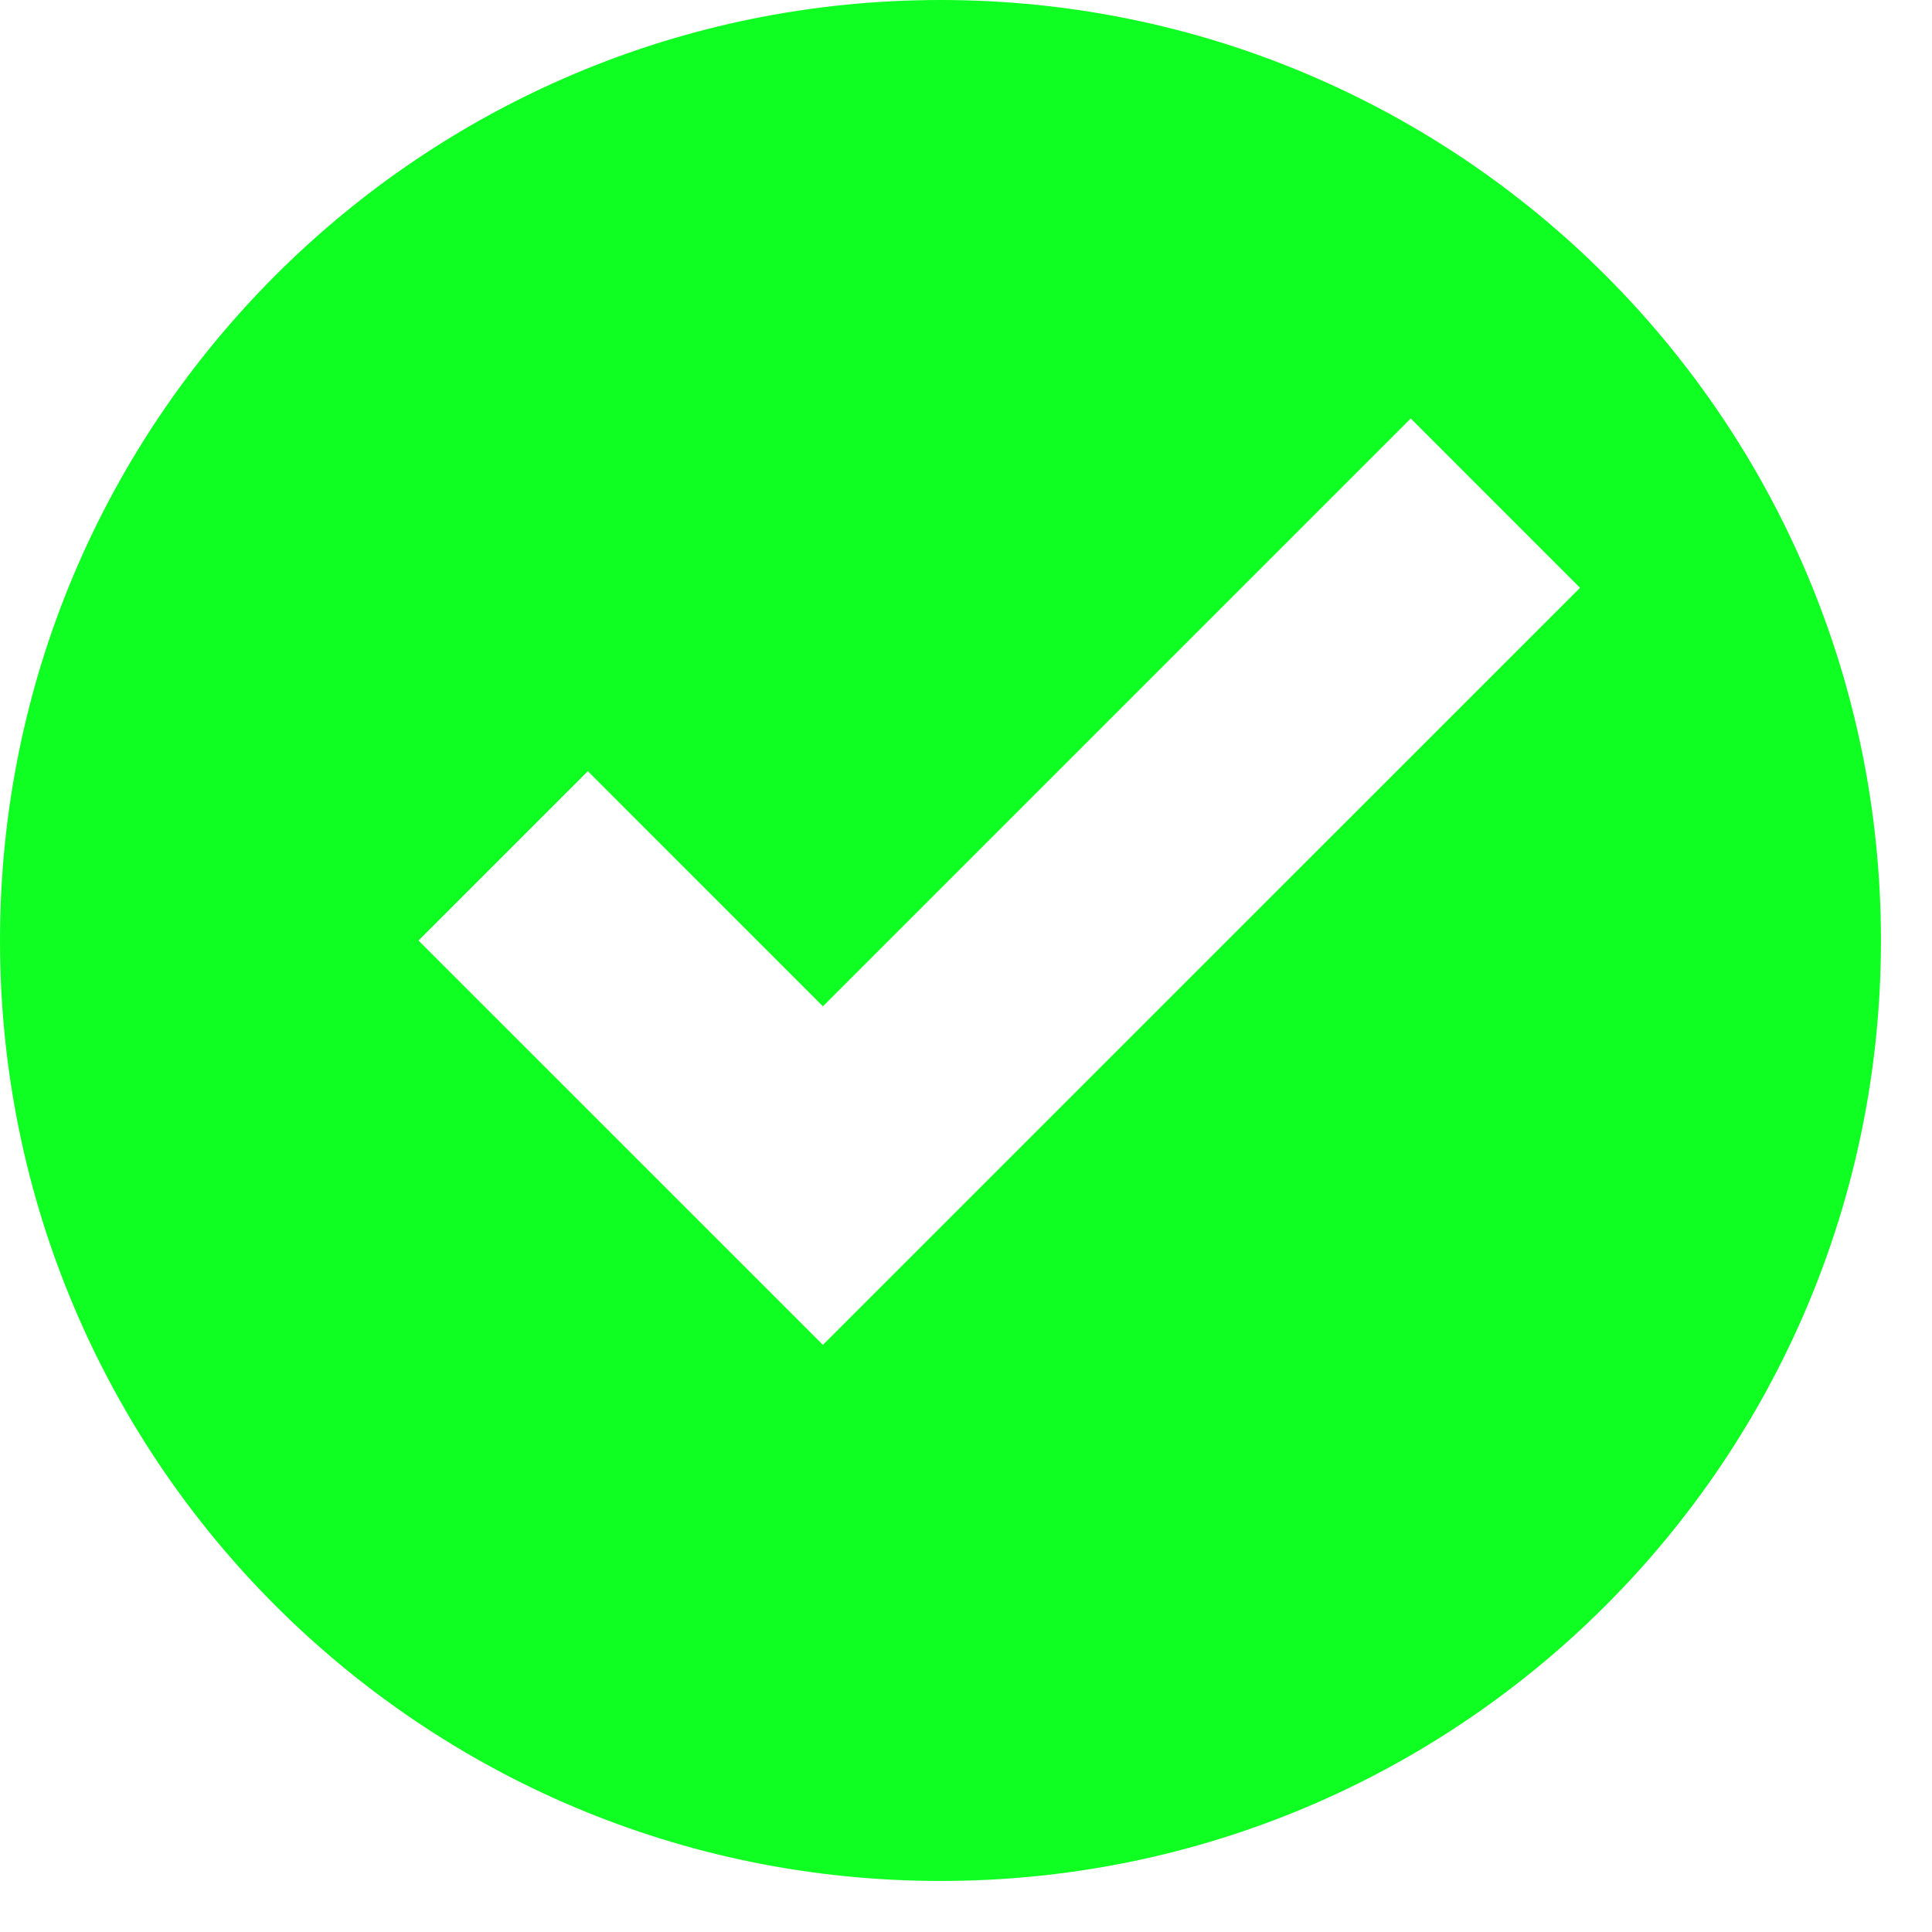 <svg width="31" height="31" viewBox="0 0 31 31" fill="none" xmlns="http://www.w3.org/2000/svg">
<path d="M15.091 0C6.753 0 0 6.753 0 15.091C0 23.428 6.753 30.181 15.091 30.181C23.428 30.181 30.181 23.428 30.181 15.091C30.181 6.753 23.428 0 15.091 0ZM22.636 6.715L25.352 9.432L13.204 21.579L6.715 15.091L9.432 12.374L13.204 16.147L22.636 6.715Z" fill="#10FF22"/>
</svg>
